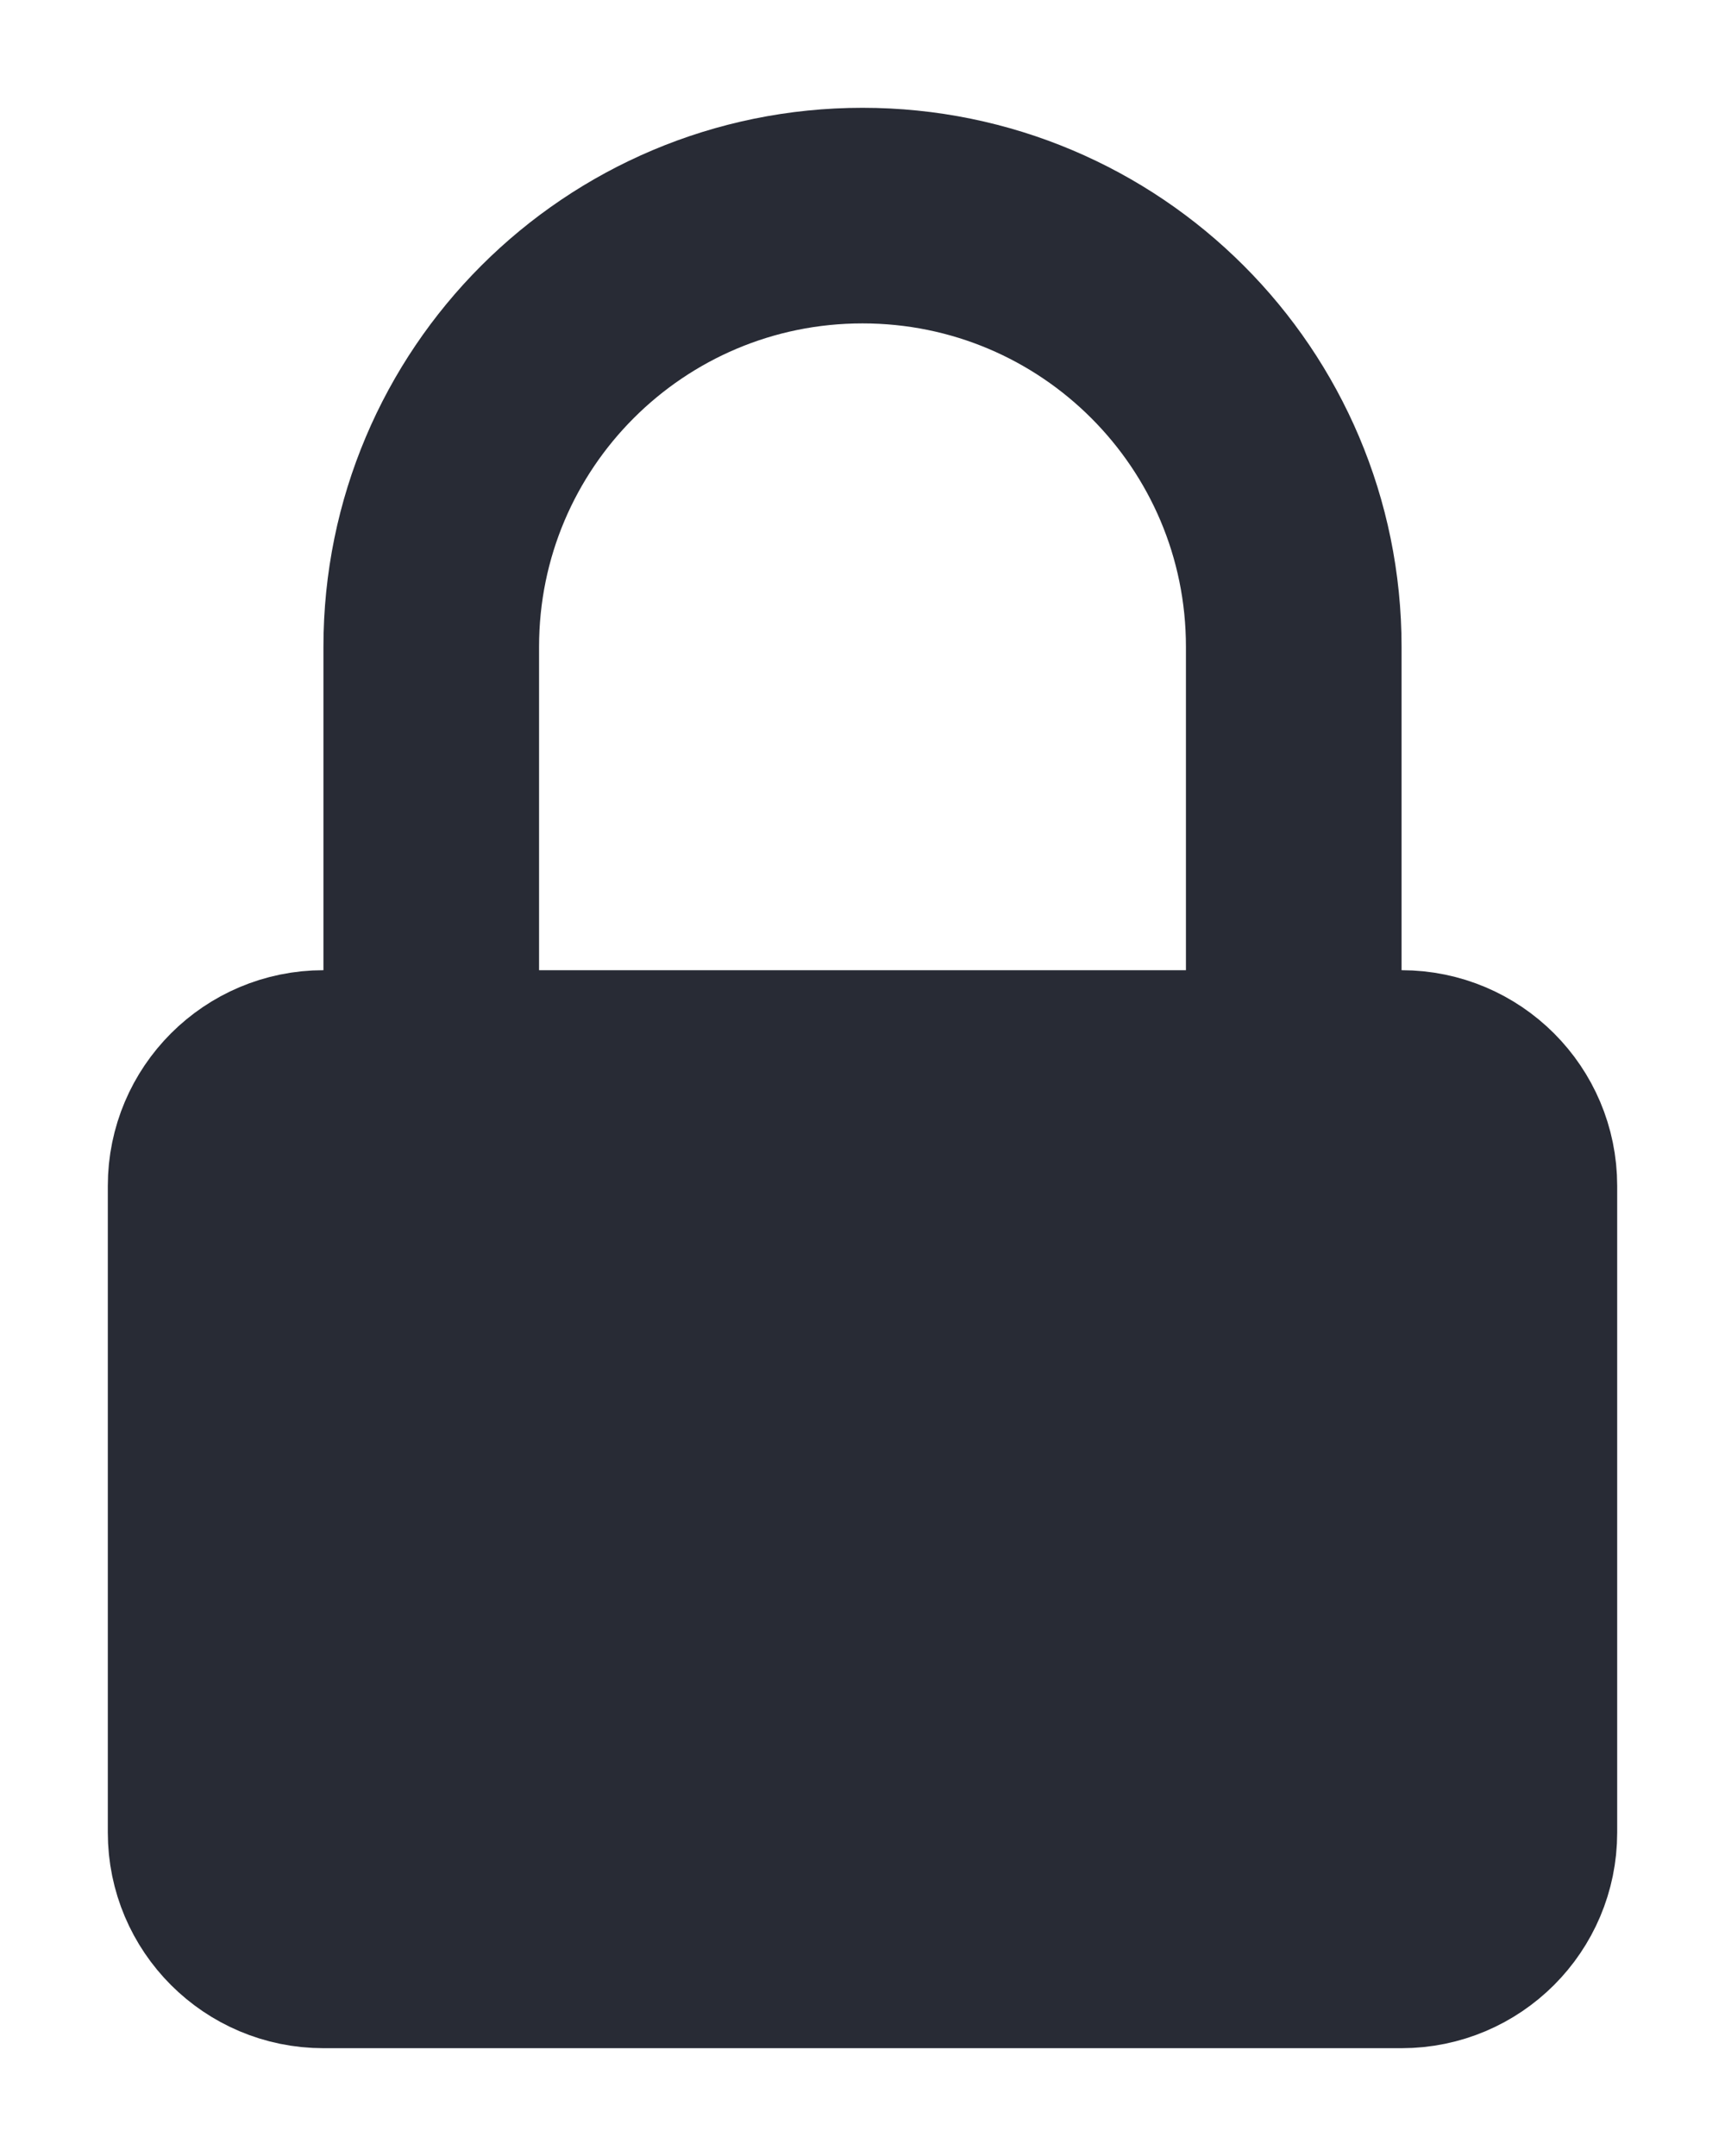 <svg width="8" height="10" viewBox="0 0 8 10" fill="none" xmlns="http://www.w3.org/2000/svg">
    <path fill-rule="evenodd"
        clip-rule="evenodd"
        d="M1 5.5C1 5.224 1.224 5 1.5 5H6.5C6.776 5 7 5.224 7 5.5V8.5C7 8.776 6.776 9 6.5 9H1.5C1.224 9 1 8.776 1 8.5V5.5Z"
        fill="#282B35"
        stroke="#282B35"
        stroke-linecap="round"
        stroke-linejoin="round" />
    <path d="M2 5V3C2 1.895 2.895 1 4 1V1C5.105 1 6 1.895 6 3V5" stroke="#282B35" />
</svg>
